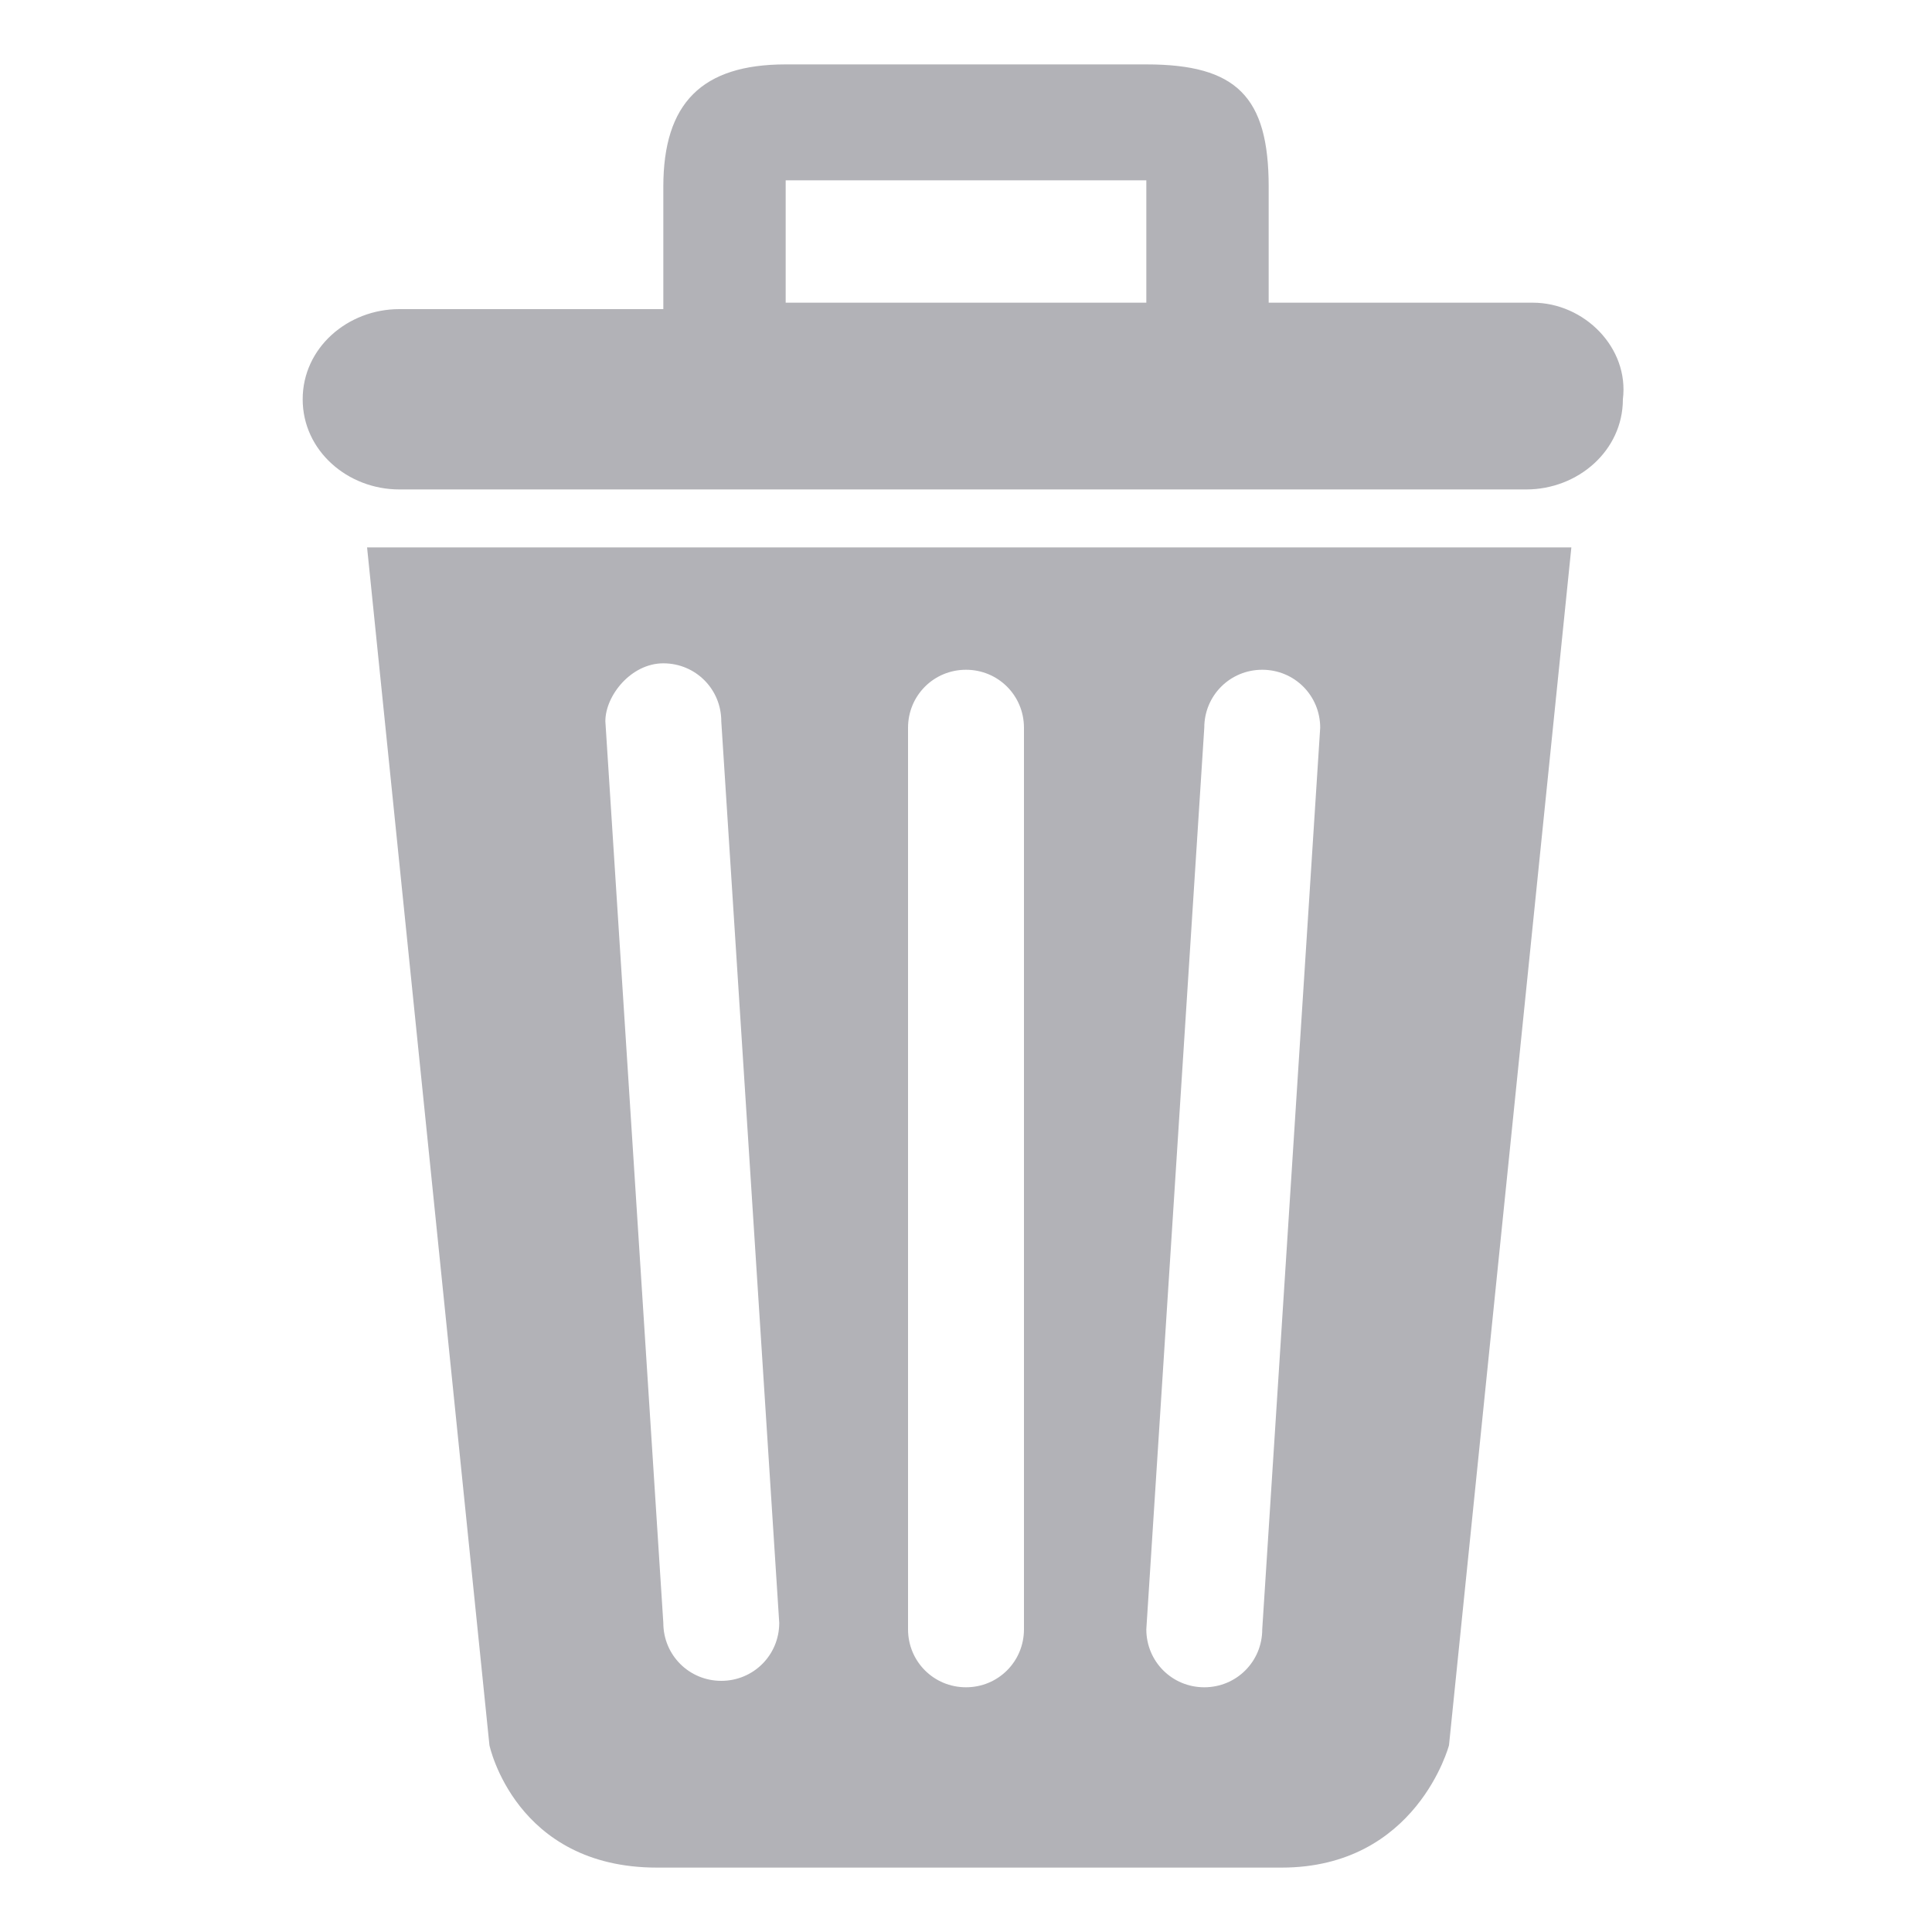 <?xml version="1.0" encoding="utf-8"?>
<!-- Generator: Adobe Illustrator 22.1.0, SVG Export Plug-In . SVG Version: 6.00 Build 0)  -->
<svg version="1.1" id="Capa_1" xmlns="http://www.w3.org/2000/svg" xmlns:xlink="http://www.w3.org/1999/xlink" x="0px" y="0px"
	 viewBox="0 0 30 30" style="enable-background:new 0 0 30 30;" xml:space="preserve">
<style type="text/css">
	.st0{fill:#B2B2B7;}
</style>
<path class="st0" d="M7.6,27.1c0,0,0.4,1.9,2.6,1.9h9.7c2.1,0,2.6-1.9,2.6-1.9l1.9-18.6H5.7L7.6,27.1z M18.7,11.3
	c0-0.5,0.4-0.9,0.9-0.9s0.9,0.4,0.9,0.9l-0.9,14c0,0.5-0.4,0.9-0.9,0.9s-0.9-0.4-0.9-0.9L18.7,11.3z M14.1,11.3
	c0-0.5,0.4-0.9,0.9-0.9s0.9,0.4,0.9,0.9v14c0,0.5-0.4,0.9-0.9,0.9s-0.9-0.4-0.9-0.9V11.3z M10.3,10.3c0.5,0,0.9,0.4,0.9,0.9l0.9,14
	c0,0.5-0.4,0.9-0.9,0.9s-0.9-0.4-0.9-0.9l-0.9-14C9.4,10.8,9.8,10.3,10.3,10.3z M23.8,4.7h-4.1V2.9c0-1.4-0.5-1.9-1.9-1.9h-5.6
	c-1.3,0-1.9,0.6-1.9,1.9v1.9H6.2c-0.8,0-1.5,0.6-1.5,1.4s0.7,1.4,1.5,1.4h17.5c0.8,0,1.5-0.6,1.5-1.4C25.3,5.4,24.6,4.7,23.8,4.7z
	 M17.8,4.7h-5.6V2.8h5.6V4.7L17.8,4.7z"/>
</svg>
